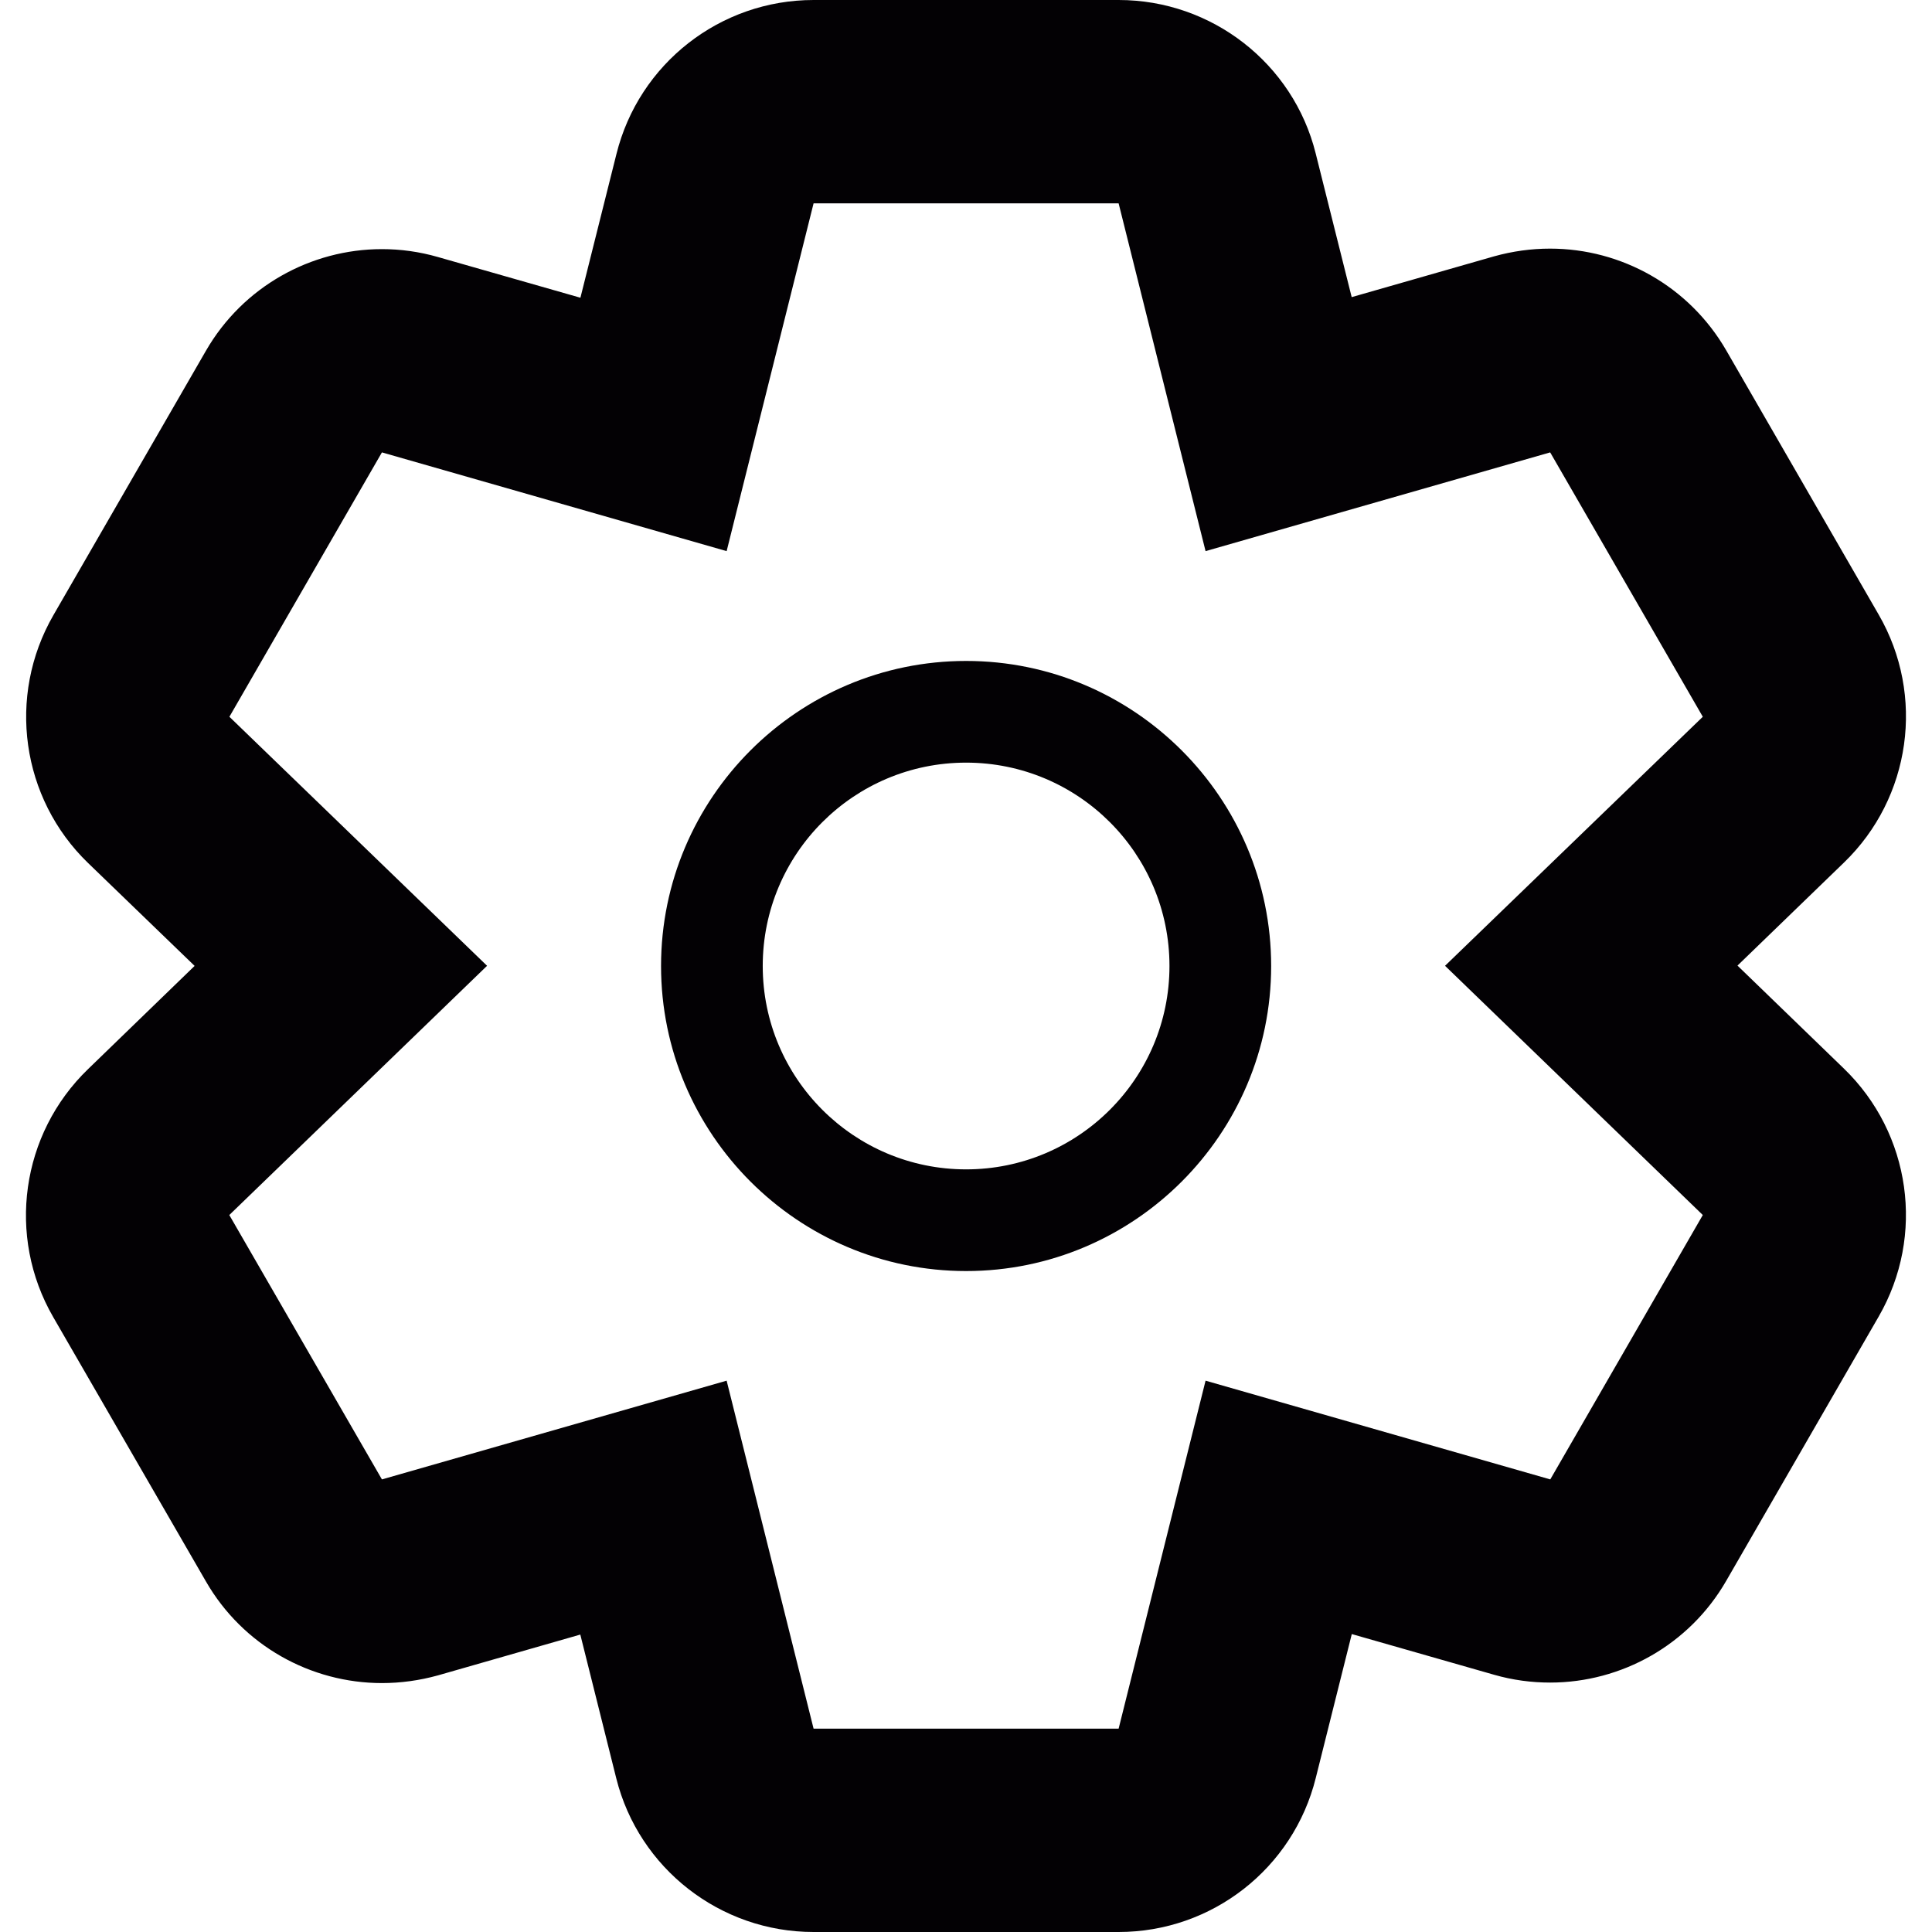 <?xml version="1.0" encoding="iso-8859-1"?>
<!-- Generator: Adobe Illustrator 18.1.1, SVG Export Plug-In . SVG Version: 6.00 Build 0)  -->
<svg version="1.1" id="Capa_1" xmlns="http://www.w3.org/2000/svg" xmlns:xlink="http://www.w3.org/1999/xlink" x="0px" y="0px"
	 viewBox="0 0 19 19" style="enable-background:new 0 0 19 19;" xml:space="preserve">
<g>
	<g>
		<path style="fill:#030104;" d="M11.001,2l0.855,3.42l3.389-0.971l1.501,2.6l-2.535,2.449l2.535,2.451l-1.5,2.6l-3.39-0.971
			L11.001,17h-3l-0.855-3.422l-3.39,0.971l-1.501-2.6L4.79,9.498L2.256,7.049l1.5-2.6l3.39,0.971L8.001,2H11.001 M11.001,0h-3
			C7.083,0,6.283,0.625,6.062,1.516L5.708,2.928l-1.4-0.4C4.124,2.475,3.939,2.45,3.756,2.45c-0.7,0-1.368,0.37-1.731,1l-1.5,2.6
			C0.066,6.846,0.208,7.852,0.867,8.488l1.047,1.011l-1.048,1.015c-0.66,0.637-0.802,1.643-0.343,2.438l1.502,2.6
			c0.363,0.631,1.031,1,1.731,1c0.183,0,0.368-0.025,0.552-0.076l1.399-0.401l0.354,1.415C6.283,18.375,7.083,19,8.001,19h3
			c0.918,0,1.718-0.625,1.939-1.516l0.354-1.414l1.399,0.4c0.184,0.053,0.369,0.077,0.552,0.077c0.7,0,1.368-0.37,1.731-1l1.5-2.6
			c0.459-0.796,0.317-1.8-0.342-2.438l-1.047-1.013l1.047-1.013c0.66-0.637,0.801-1.644,0.342-2.438l-1.5-2.6
			c-0.365-0.631-1.031-1-1.732-1c-0.184,0-0.368,0.025-0.551,0.076l-1.4,0.401l-0.354-1.413C12.719,0.625,11.919,0,11.001,0z"/>
	</g>
	<g>
		<path style="fill:#030104;" d="M9.501,7.5c1.104,0,2,0.895,2,2c0,1.104-0.896,2-2,2s-2-0.896-2-2C7.501,8.395,8.397,7.5,9.501,7.5
			 M9.501,6.5c-1.654,0-3,1.346-3,3s1.346,3,3,3s3-1.346,3-3S11.155,6.5,9.501,6.5z"/>
	</g>
</g>
<g>
</g>
<g>
</g>
<g>
</g>
<g>
</g>
<g>
</g>
<g>
</g>
<g>
</g>
<g>
</g>
<g>
</g>
<g>
</g>
<g>
</g>
<g>
</g>
<g>
</g>
<g>
</g>
<g>
</g>
</svg>
